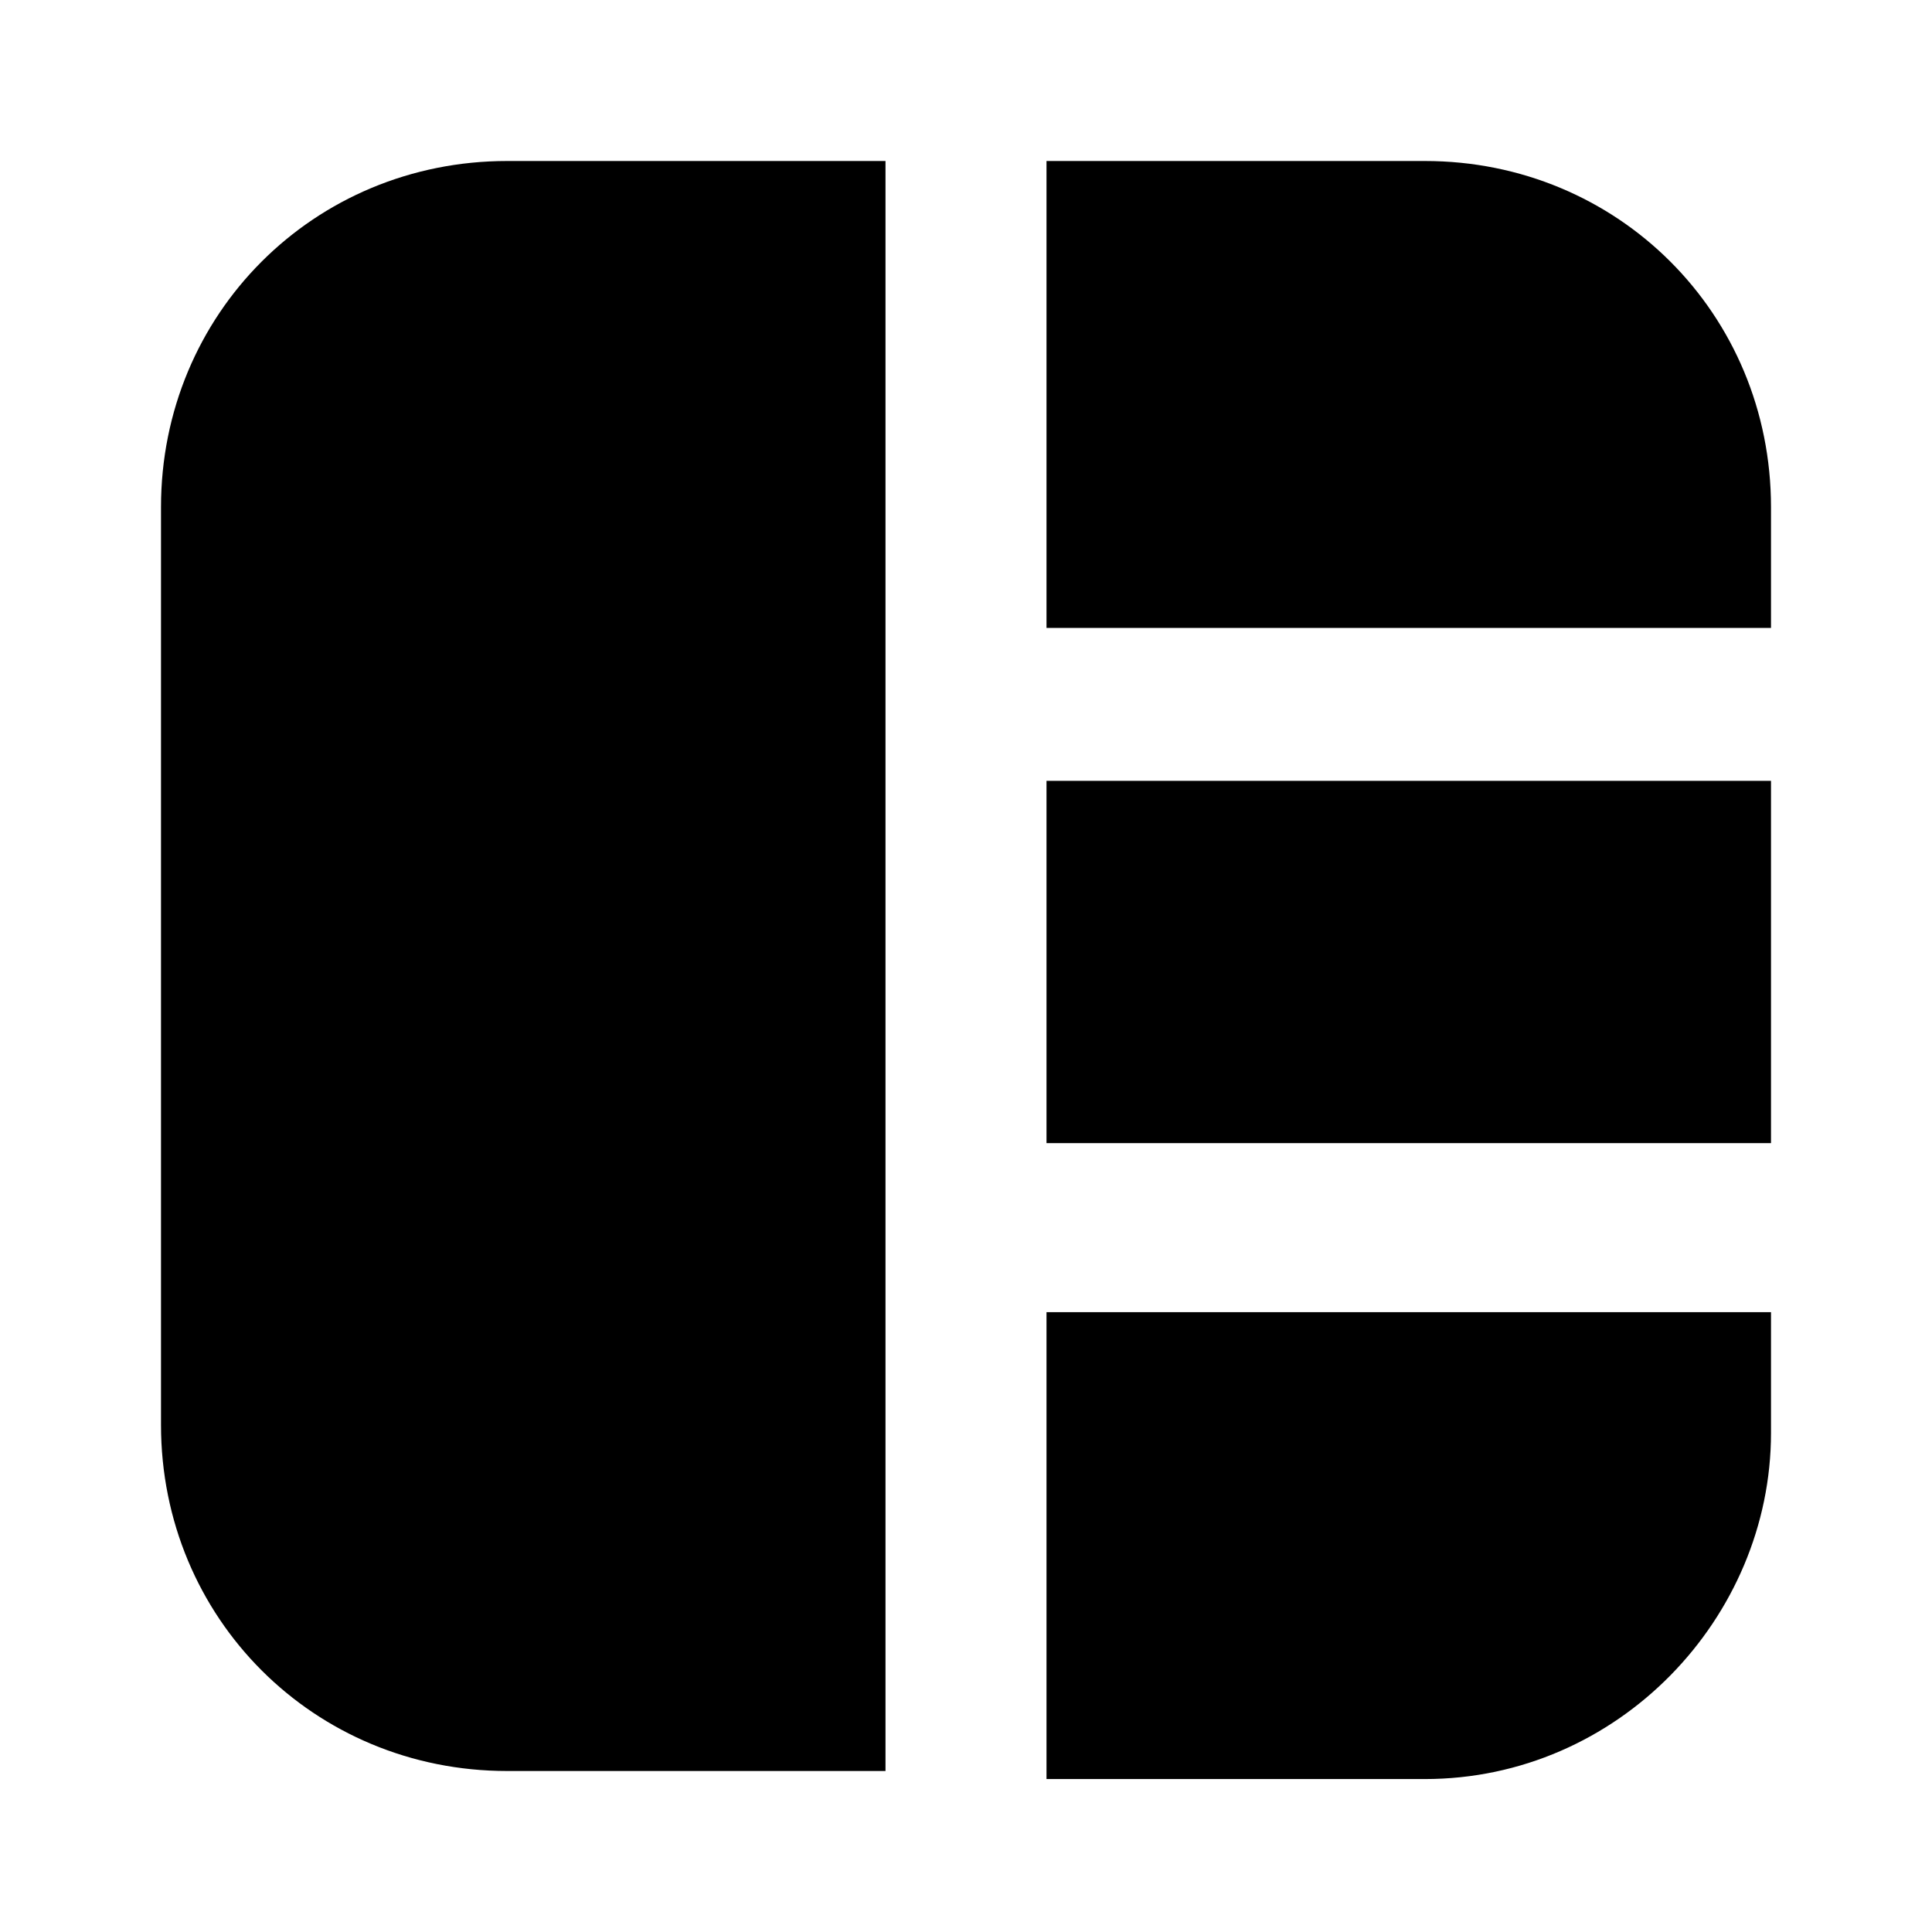 <svg xmlns="http://www.w3.org/2000/svg" fill="none" viewBox="0 0 24 24"><path fill="#000" d="M6.3 2H11v20H6.3C3.9 22 2 20.1 2 17.7V6.3C2 3.9 3.9 2 6.3 2M22 6.3v1.5h-9V2h4.7C20.1 2 22 3.9 22 6.3m0 3.4h-9v4.5h9zm-9 6.6h9v1.5c0 2.3-1.9 4.3-4.3 4.3H13z"/></svg>